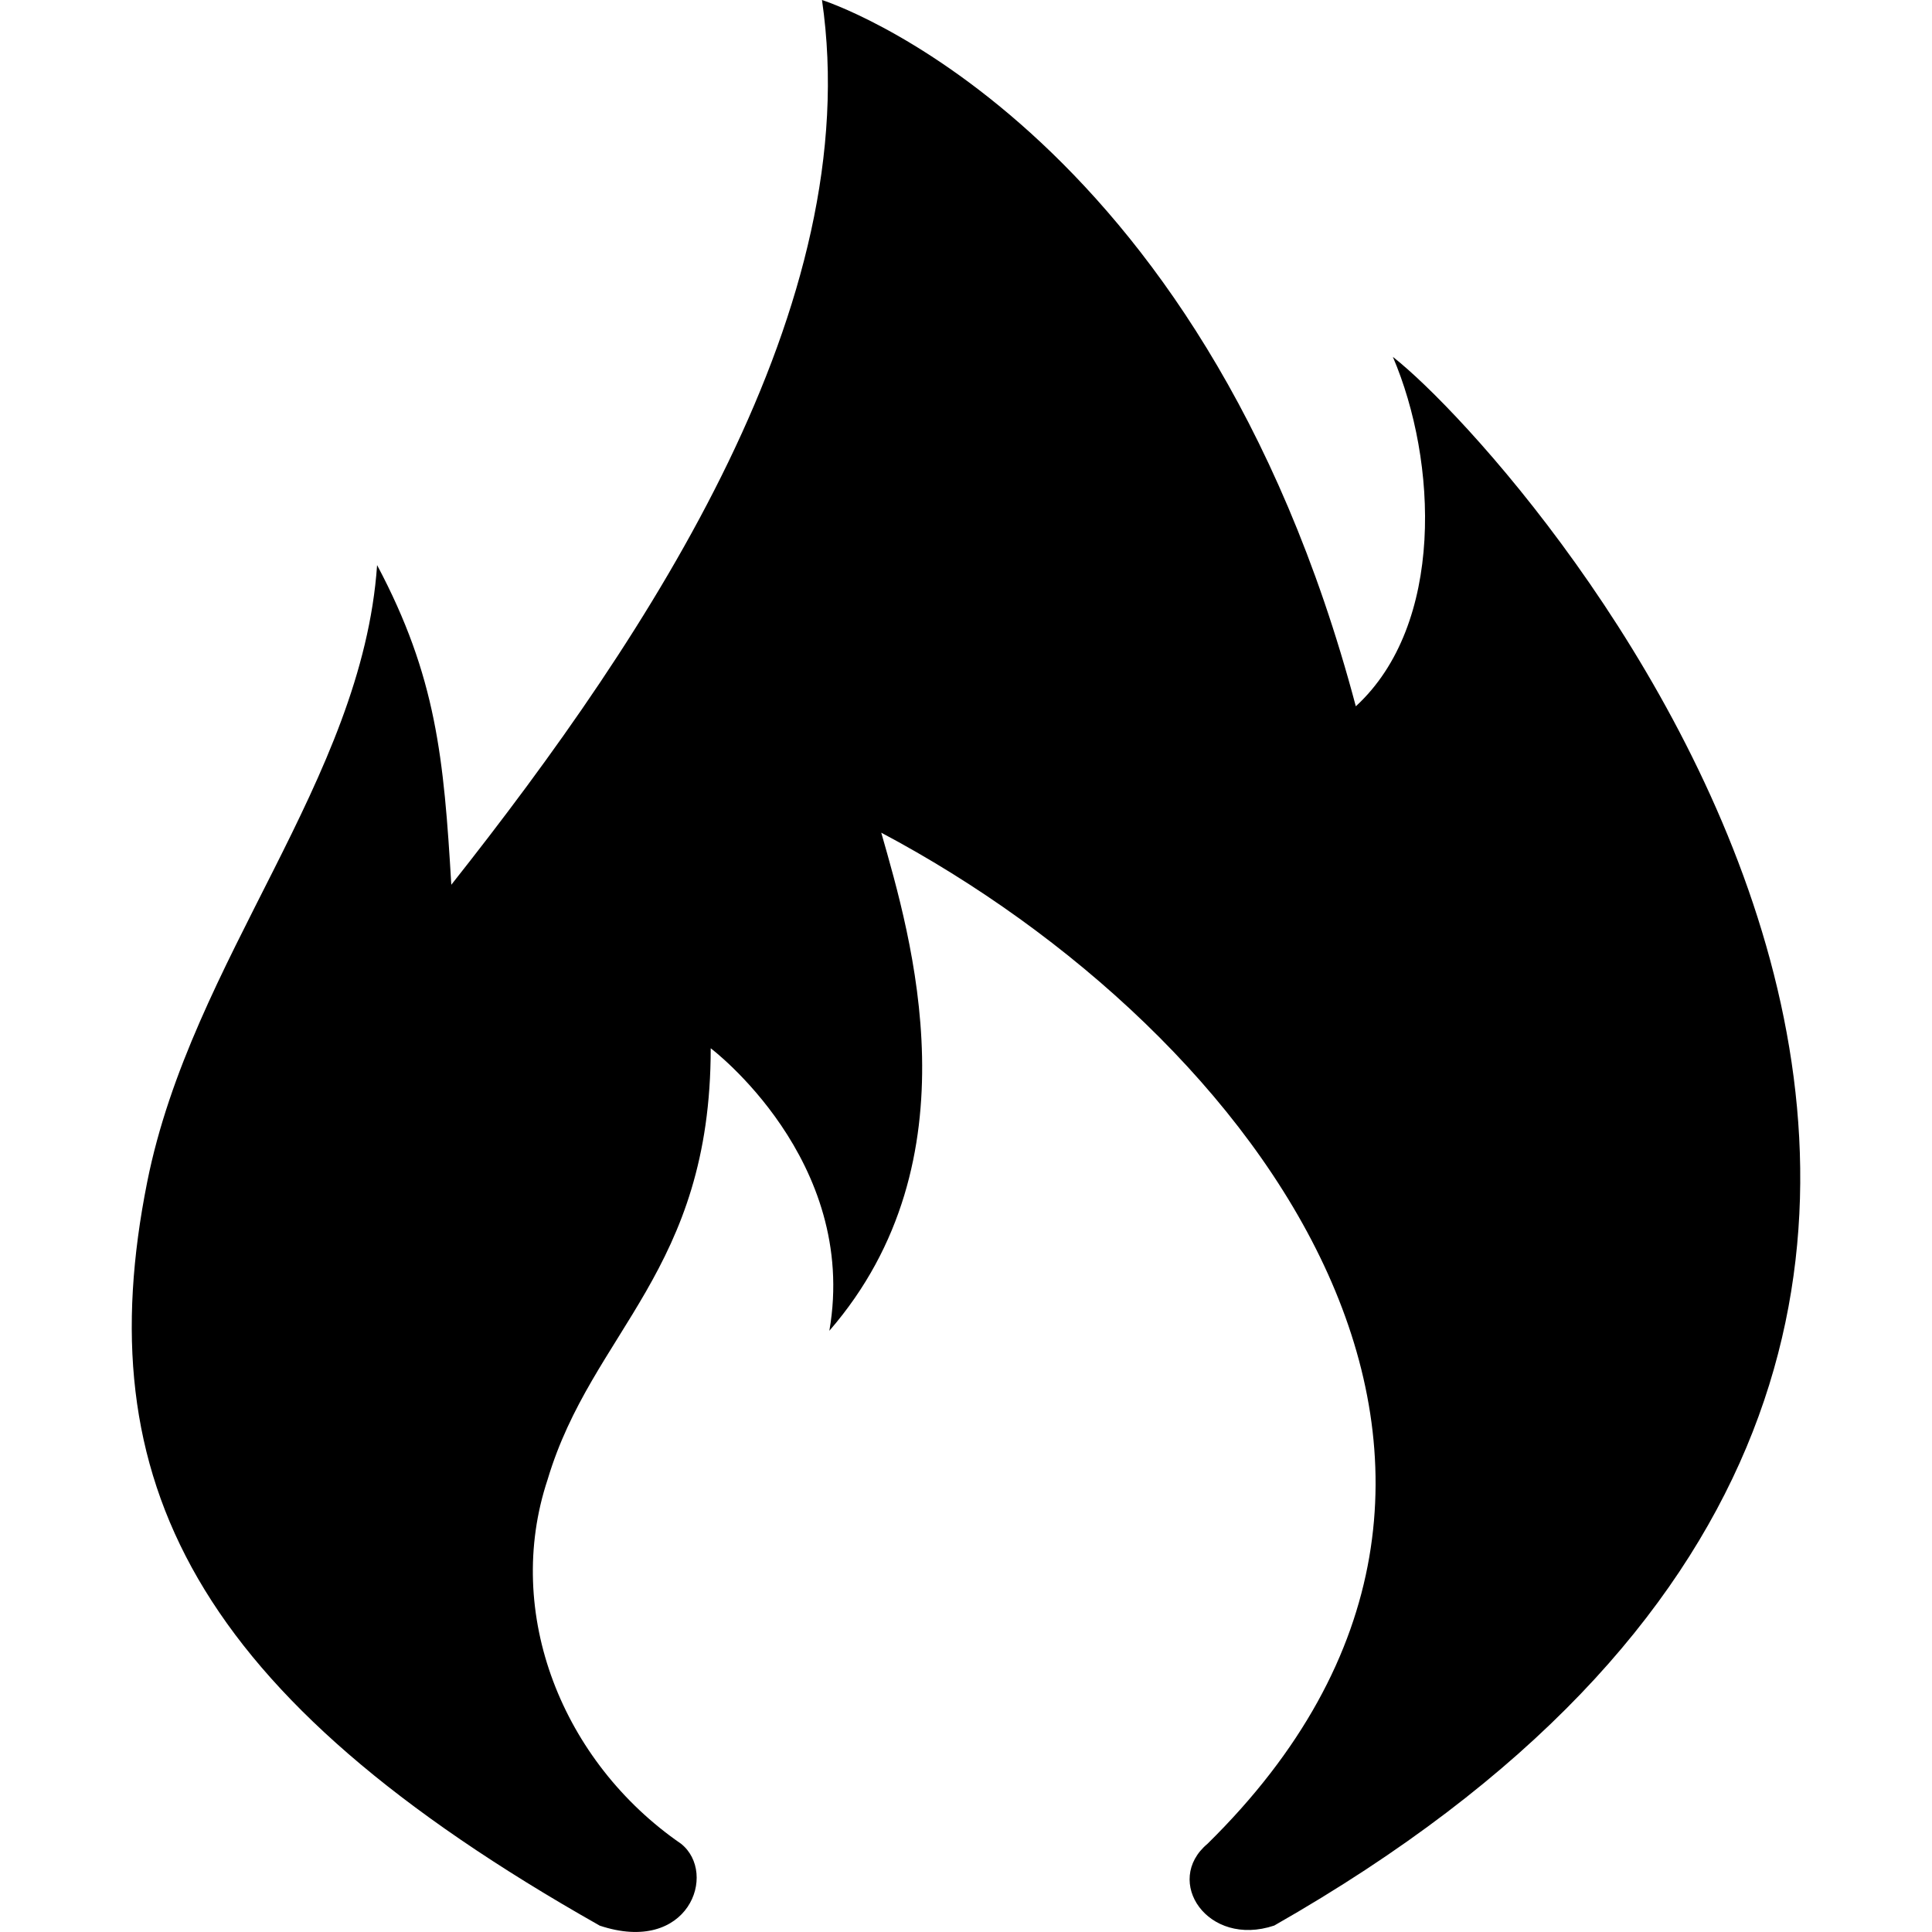 <?xml version="1.0" standalone="no"?><!DOCTYPE svg PUBLIC "-//W3C//DTD SVG 1.1//EN" "http://www.w3.org/Graphics/SVG/1.1/DTD/svg11.dtd"><svg t="1754778714884" class="icon" viewBox="0 0 1024 1024" version="1.1" xmlns="http://www.w3.org/2000/svg" p-id="2083" xmlns:xlink="http://www.w3.org/1999/xlink" width="200" height="200"><path d="M317.722 1020.585c47.196 15.779 62.882-27.601 43.287-43.333-62.928-43.333-94.346-122.18-70.748-193.114 23.552-78.8 86.433-110.311 86.433-228.534 0 0 78.614 59.112 62.882 149.734 78.614-90.622 43.24-208.846 27.508-264.001 200.421 106.401 373.381 338.845 172.913 535.915-23.552 19.688 0 55.155 35.374 43.333C1221.713 709.34 809.001 244.359 738.253 189.157c23.598 55.155 27.554 141.822-19.642 185.201C636.088 63.068 435.667 0 435.667 0c23.598 161.556-90.39 334.935-196.465 468.937-3.956-67.024-7.913-110.311-39.33-169.423C191.959 413.689 101.616 508.268 78.017 626.491c-31.464 157.6 23.552 271.914 239.705 394.047z" p-id="2084"></path></svg>